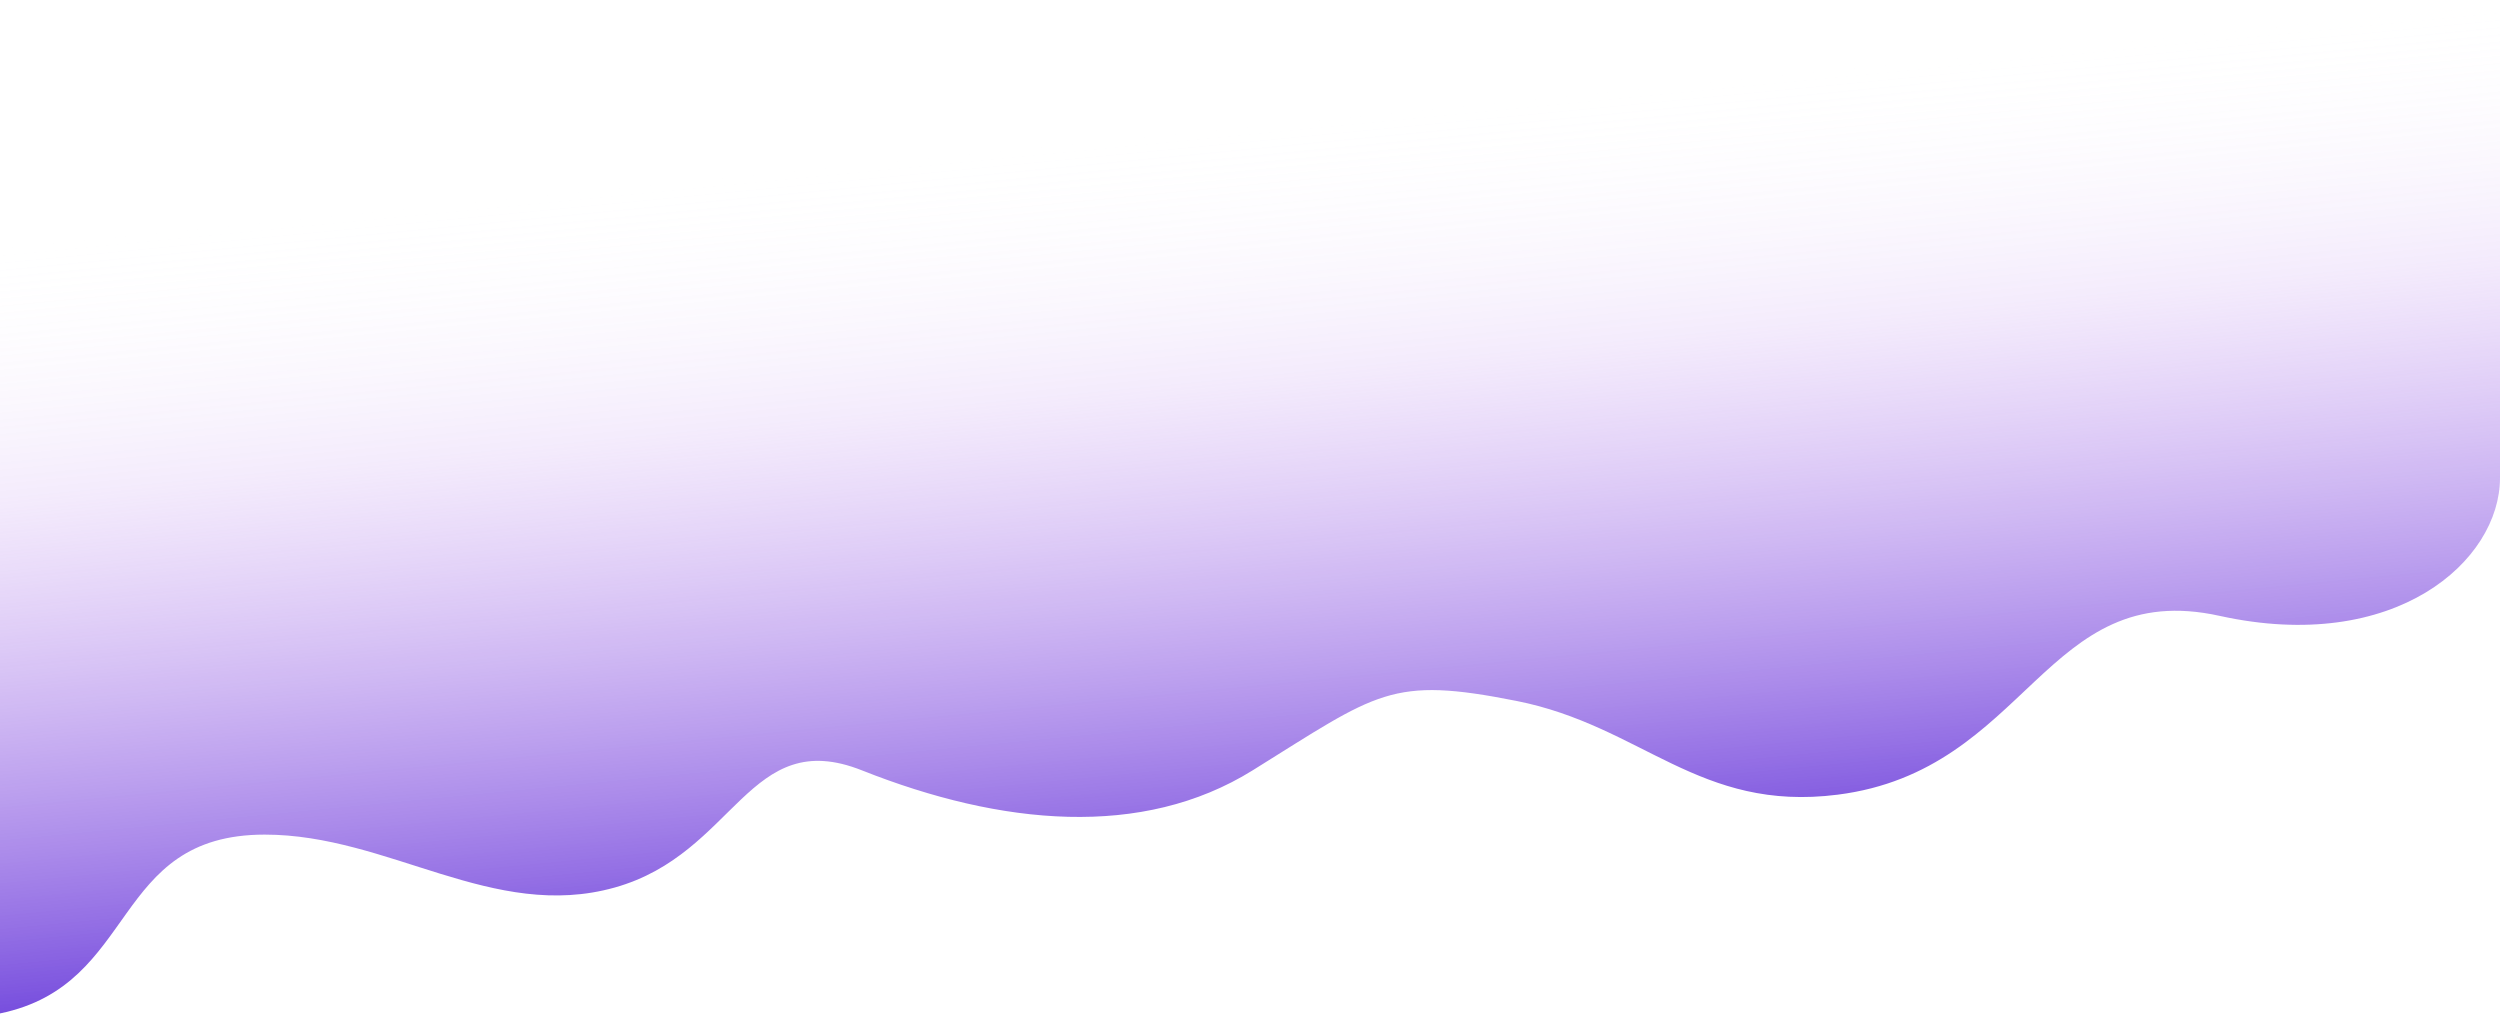 <svg width="1440" height="584" viewBox="0 0 1440 584" fill="none" xmlns="http://www.w3.org/2000/svg">
<path d="M873.5 403.736C946 418.126 978.5 467.918 1058.5 457.736C1168.5 443.736 1177.5 332.457 1278.5 354.736C1379.5 377.016 1440 323.236 1440 275.236L1440 0.236H0V583.736C80 567.236 63.5 480.736 152.5 480.736C223.886 480.736 284 530.82 354 511.236C424 491.653 431 417.736 496.5 443.736C576.685 475.566 658 483.236 721.5 443.736C793.986 398.646 801 389.347 873.5 403.736Z" fill="url(#paint0_linear)"/>
<defs>
<linearGradient id="paint0_linear" x1="768" y1="565.236" x2="720" y2="71.236" gradientUnits="userSpaceOnUse">
<stop stop-color="#3803CE" stop-opacity="0.87"/>
<stop offset="0.706" stop-color="#AF72EB" stop-opacity="0.14"/>
<stop offset="1" stop-color="white" stop-opacity="0"/>
</linearGradient>
</defs>
</svg>
